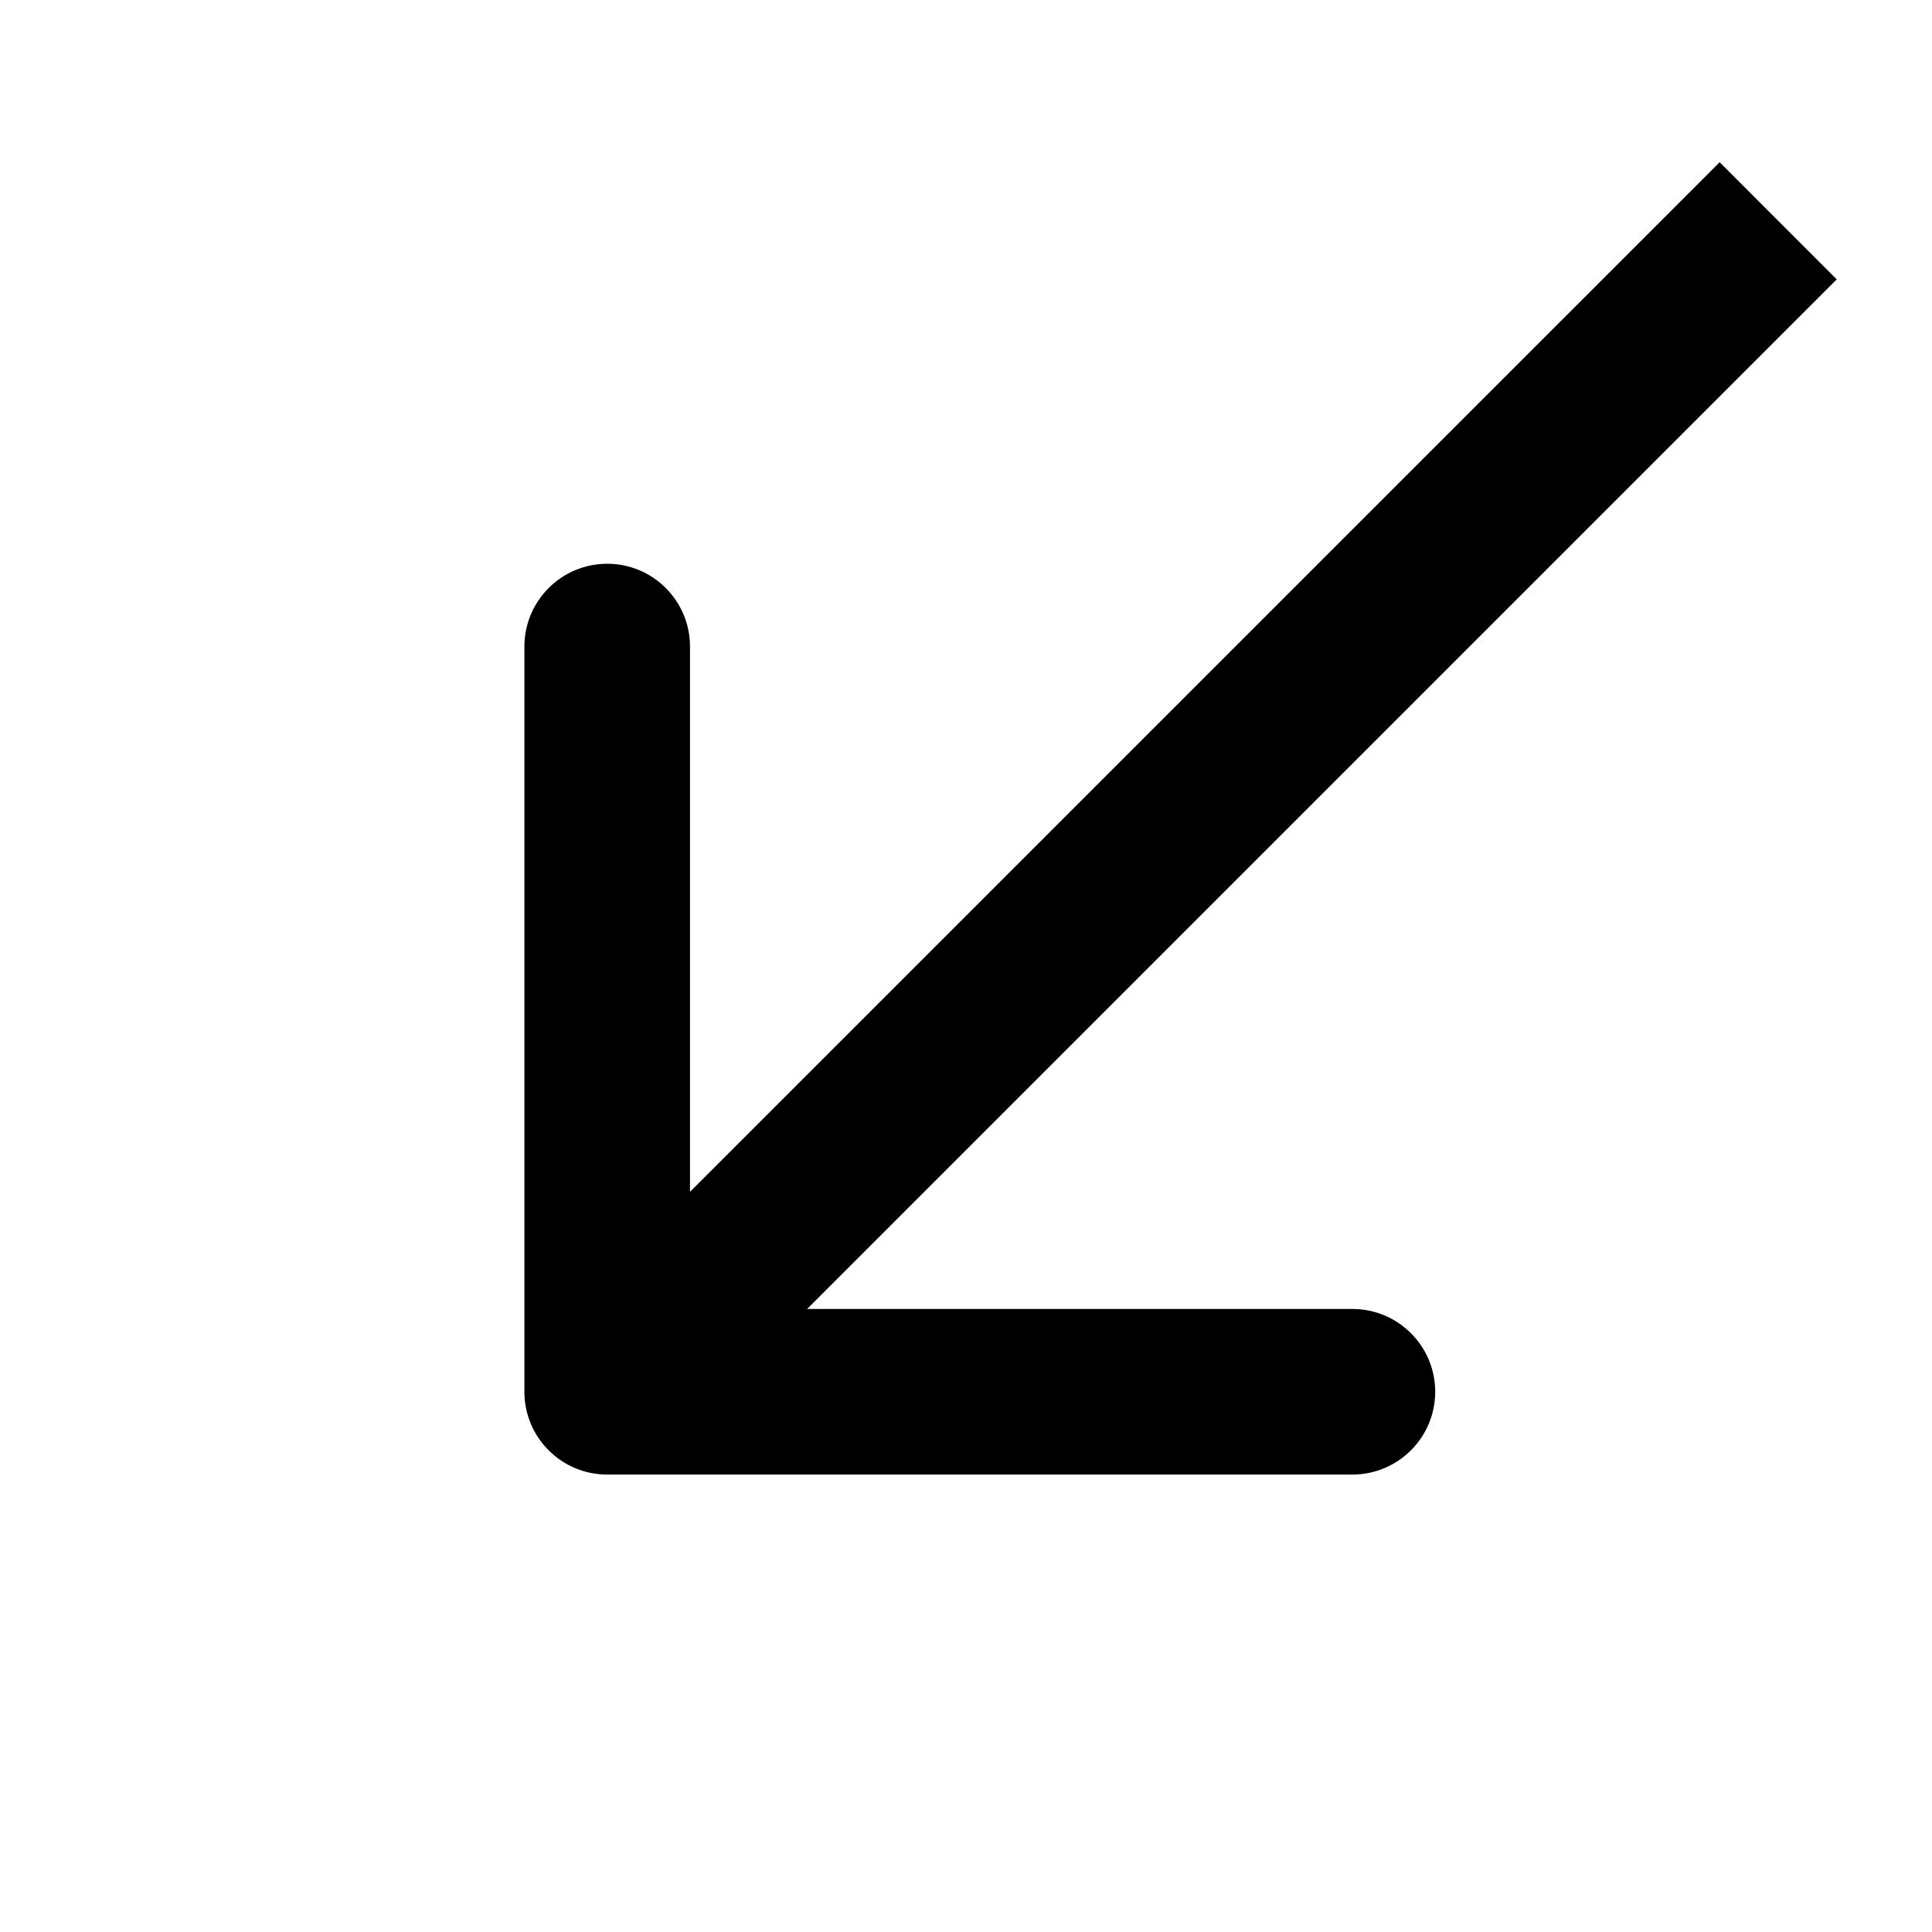 <svg width="35" height="35" viewBox="0 0 35 35" xmlns="http://www.w3.org/2000/svg">
<line x1="1.5" x2="1.5" y2="35" stroke-width="3"/>
<line x1="35" y1="33.5" y2="33.5" stroke-width="3"/>
<line x1="33.5" y1="35" x2="33.5" y2="15" stroke-width="3"/>
<line y1="1.5" x2="20" y2="1.5" stroke-width="3"/>
<path d="M9.5 25.213C9.5 26.042 10.172 26.713 11 26.713H24.5C25.328 26.713 26 26.042 26 25.213C26 24.385 25.328 23.713 24.5 23.713L12.5 23.713L12.5 11.713C12.5 10.885 11.829 10.213 11 10.213C10.172 10.213 9.5 10.885 9.5 11.713V25.213ZM31.153 2.939L9.939 24.152L12.061 26.274L33.274 5.061L31.153 2.939Z"/>
</svg>
